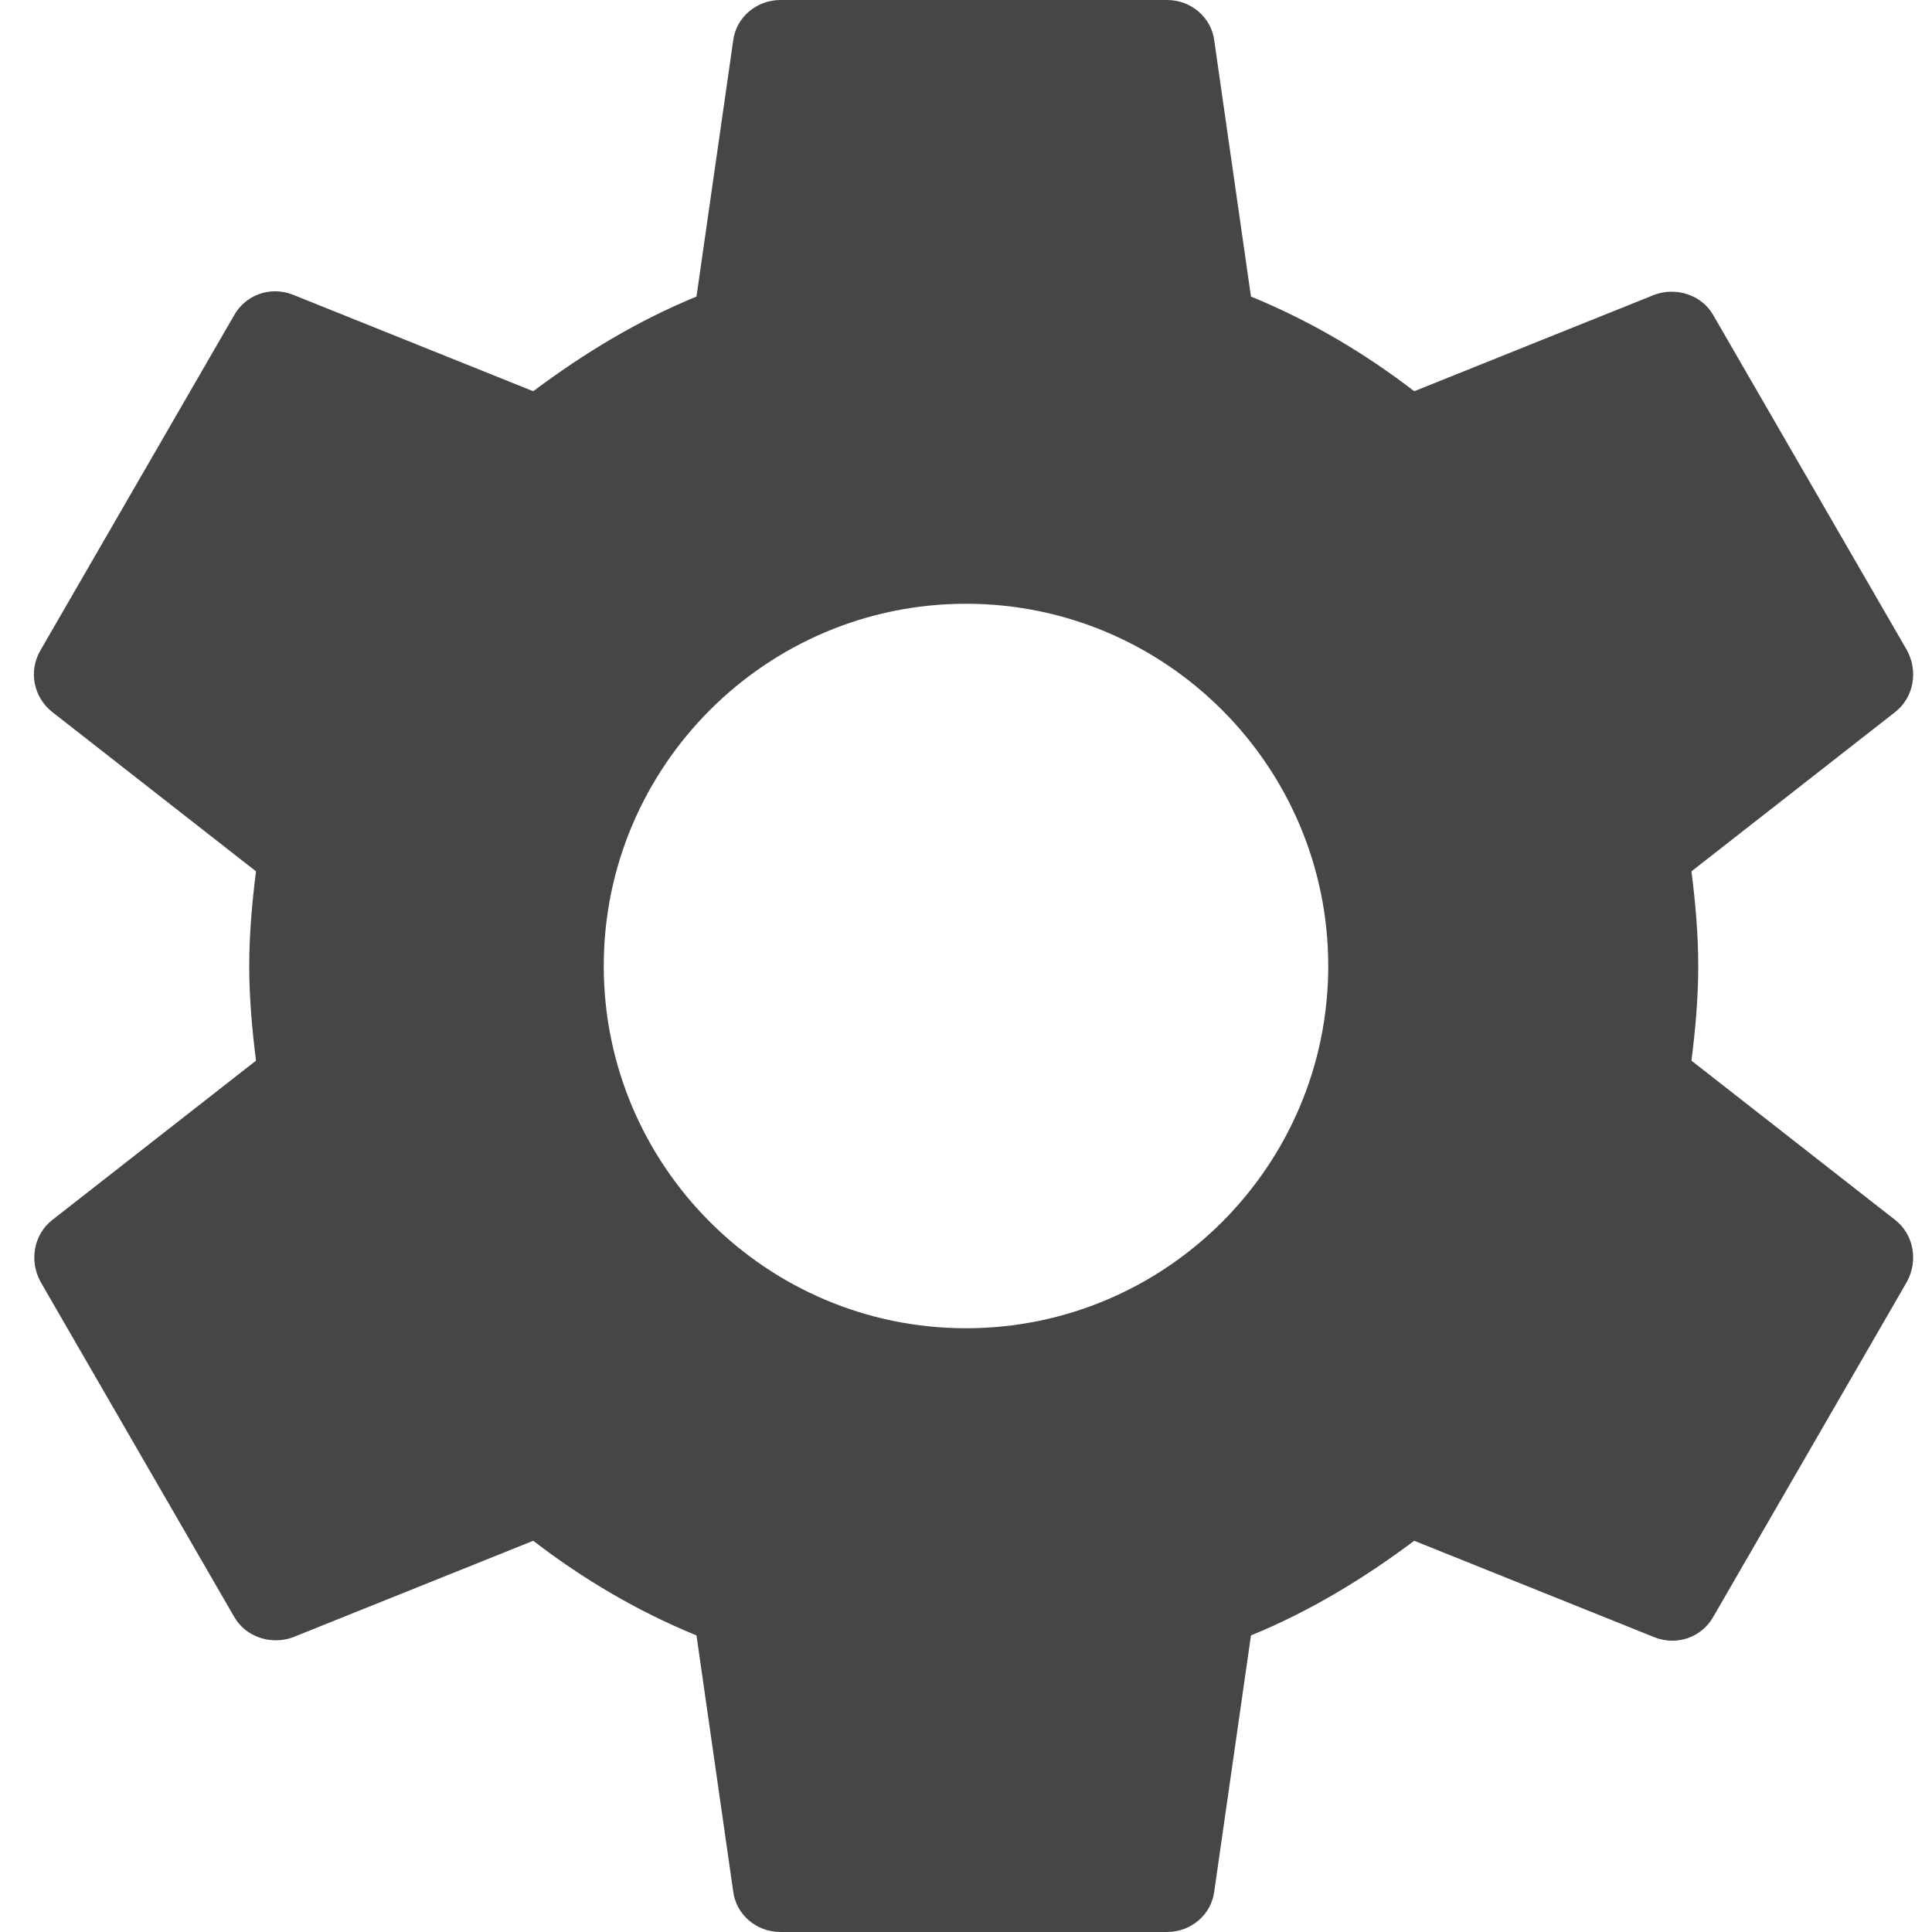 <svg width="16" height="16" viewBox="0 0 16 16" fill="none" xmlns="http://www.w3.org/2000/svg">
<path fill-rule="evenodd" clip-rule="evenodd" d="M14.008 8.784C14.04 8.528 14.064 8.272 14.064 8C14.064 7.728 14.04 7.472 14.008 7.216L15.696 5.896C15.848 5.776 15.888 5.56 15.792 5.384L14.192 2.616C14.096 2.44 13.88 2.376 13.704 2.44L11.712 3.24C11.296 2.92 10.848 2.656 10.36 2.456L10.056 0.336C10.032 0.144 9.864 0 9.664 0H6.464C6.264 0 6.096 0.144 6.072 0.336L5.768 2.456C5.28 2.656 4.832 2.928 4.416 3.24L2.424 2.44C2.24 2.368 2.032 2.44 1.936 2.616L0.336 5.384C0.232 5.56 0.28 5.776 0.432 5.896L2.12 7.216C2.088 7.472 2.064 7.736 2.064 8C2.064 8.264 2.088 8.528 2.12 8.784L0.432 10.104C0.28 10.224 0.24 10.44 0.336 10.616L1.936 13.384C2.032 13.56 2.248 13.624 2.424 13.56L4.416 12.76C4.832 13.08 5.28 13.344 5.768 13.544L6.072 15.664C6.096 15.856 6.264 16 6.464 16H9.664C9.864 16 10.032 15.856 10.056 15.664L10.36 13.544C10.848 13.344 11.296 13.072 11.712 12.76L13.704 13.56C13.888 13.632 14.096 13.56 14.192 13.384L15.792 10.616C15.888 10.44 15.848 10.224 15.696 10.104L14.008 8.784ZM8 11C6.346 11 5 9.654 5 8C5 6.346 6.346 5 8 5C9.655 5 11 6.346 11 8C11 9.654 9.655 11 8 11Z" fill="#444746"/>
</svg>
